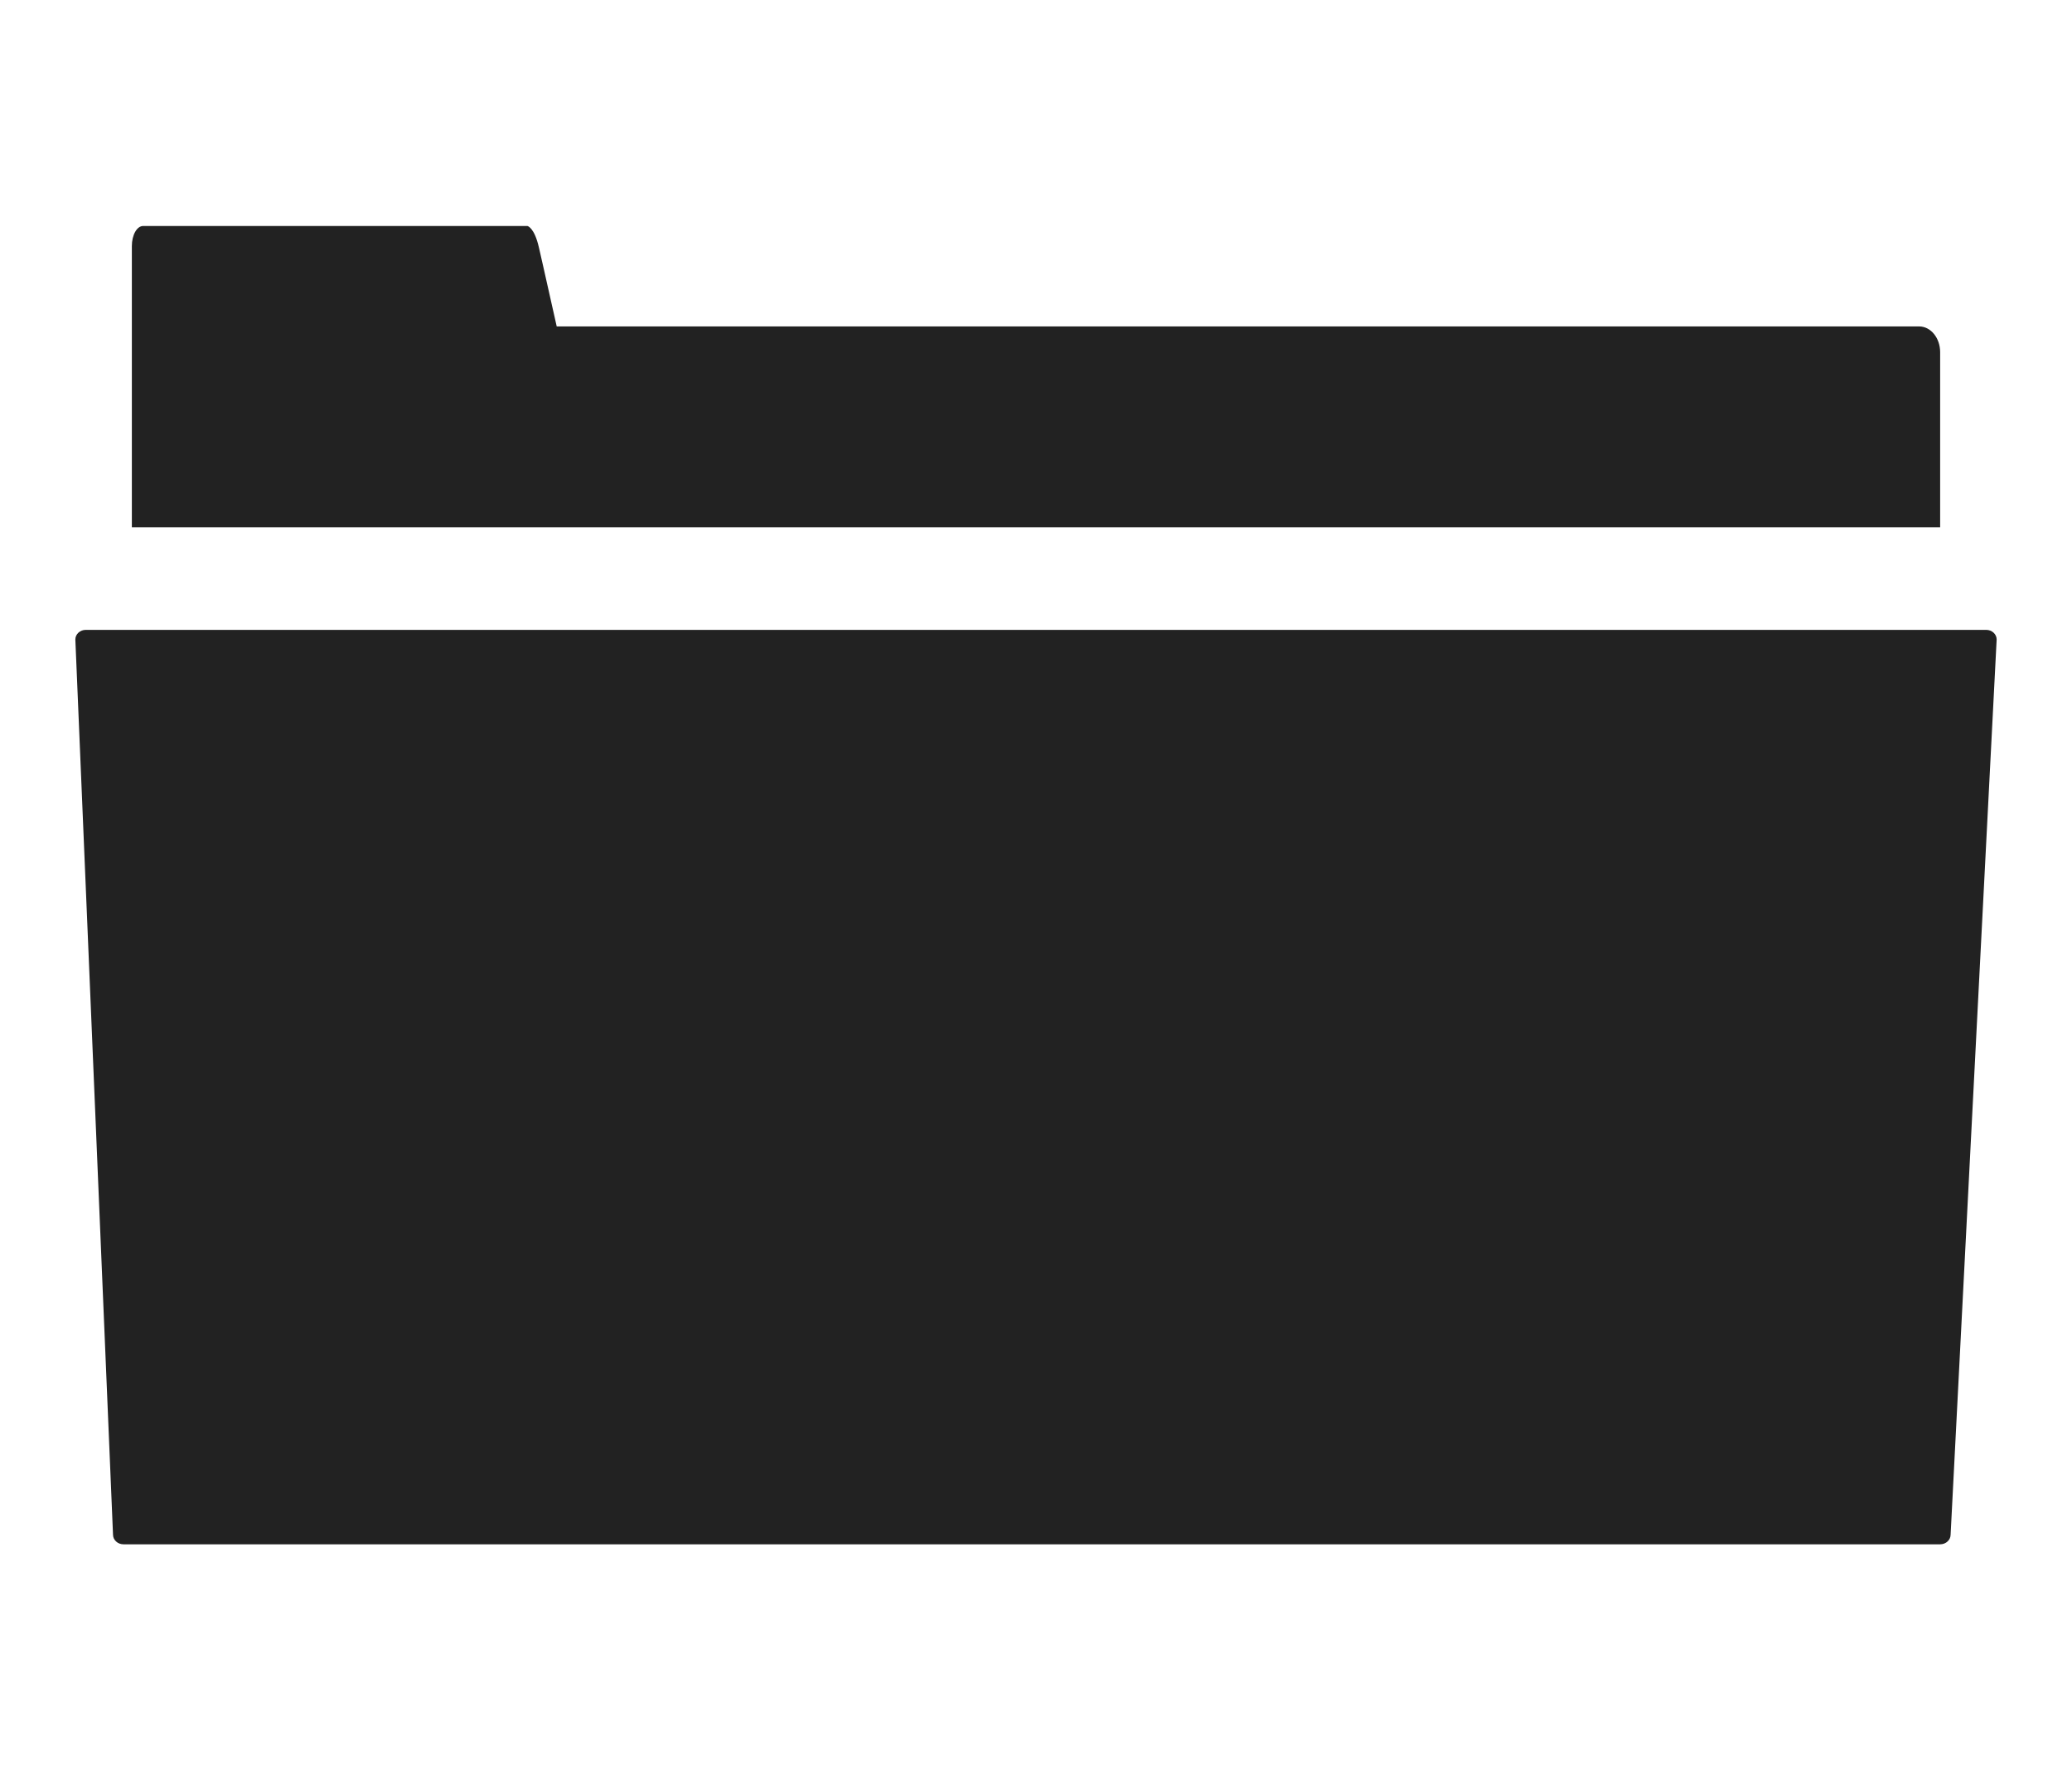 <?xml version="1.0" encoding="utf-8"?>
<!-- Generator: Adobe Illustrator 19.1.0, SVG Export Plug-In . SVG Version: 6.00 Build 0)  -->
<svg version="1.1" xmlns="http://www.w3.org/2000/svg" xmlns:xlink="http://www.w3.org/1999/xlink" x="0px" y="0px"
	 viewBox="0 0 990 846" style="enable-background:new 0 0 990 846;" xml:space="preserve">
<style type="text/css">
	.st0{fill:#222222;}
	.st1{display:none;}
	.st2{display:inline;fill:none;stroke:#000000;stroke-width:2;stroke-miterlimit:10;}
</style>
<g id="Layer_1">
	<g>
		<path class="st0" d="M927,252v-83.7c0-6.8-4.5-12.3-10-12.3H266l-6.9-30.7c0,0,0.6,2.7-1.6-7S252,108,252,108H68.4
			c-3,0-5.4,4.3-5.4,9.6v50.7v16.8V252H927z"/>
	</g>
	<path class="st0" d="M927,738H59c-2.8,0-5-2.1-5-4.6L36,305.6c0-2.5,2.2-4.6,5-4.6h908c2.8,0,5,2.1,5,4.6l-22,427.8
		C932,735.9,929.8,738,927,738z"/>
</g>
<g id="Layer_2" class="st1">
	<path class="st2" d="M876,164H196.1l-6.9-24.9c0,0,0.6,2.2-1.6-5.7s-5.5-8.4-5.5-8.4H27.4c-3,0-5.4,3.5-5.4,7.8V174v13.6v542.6
		c0,5.5,4.5,10,10,10h844c5.5,0,10-4.5,10-10V174C886,168.5,881.5,164,876,164z"/>
</g>
</svg>
